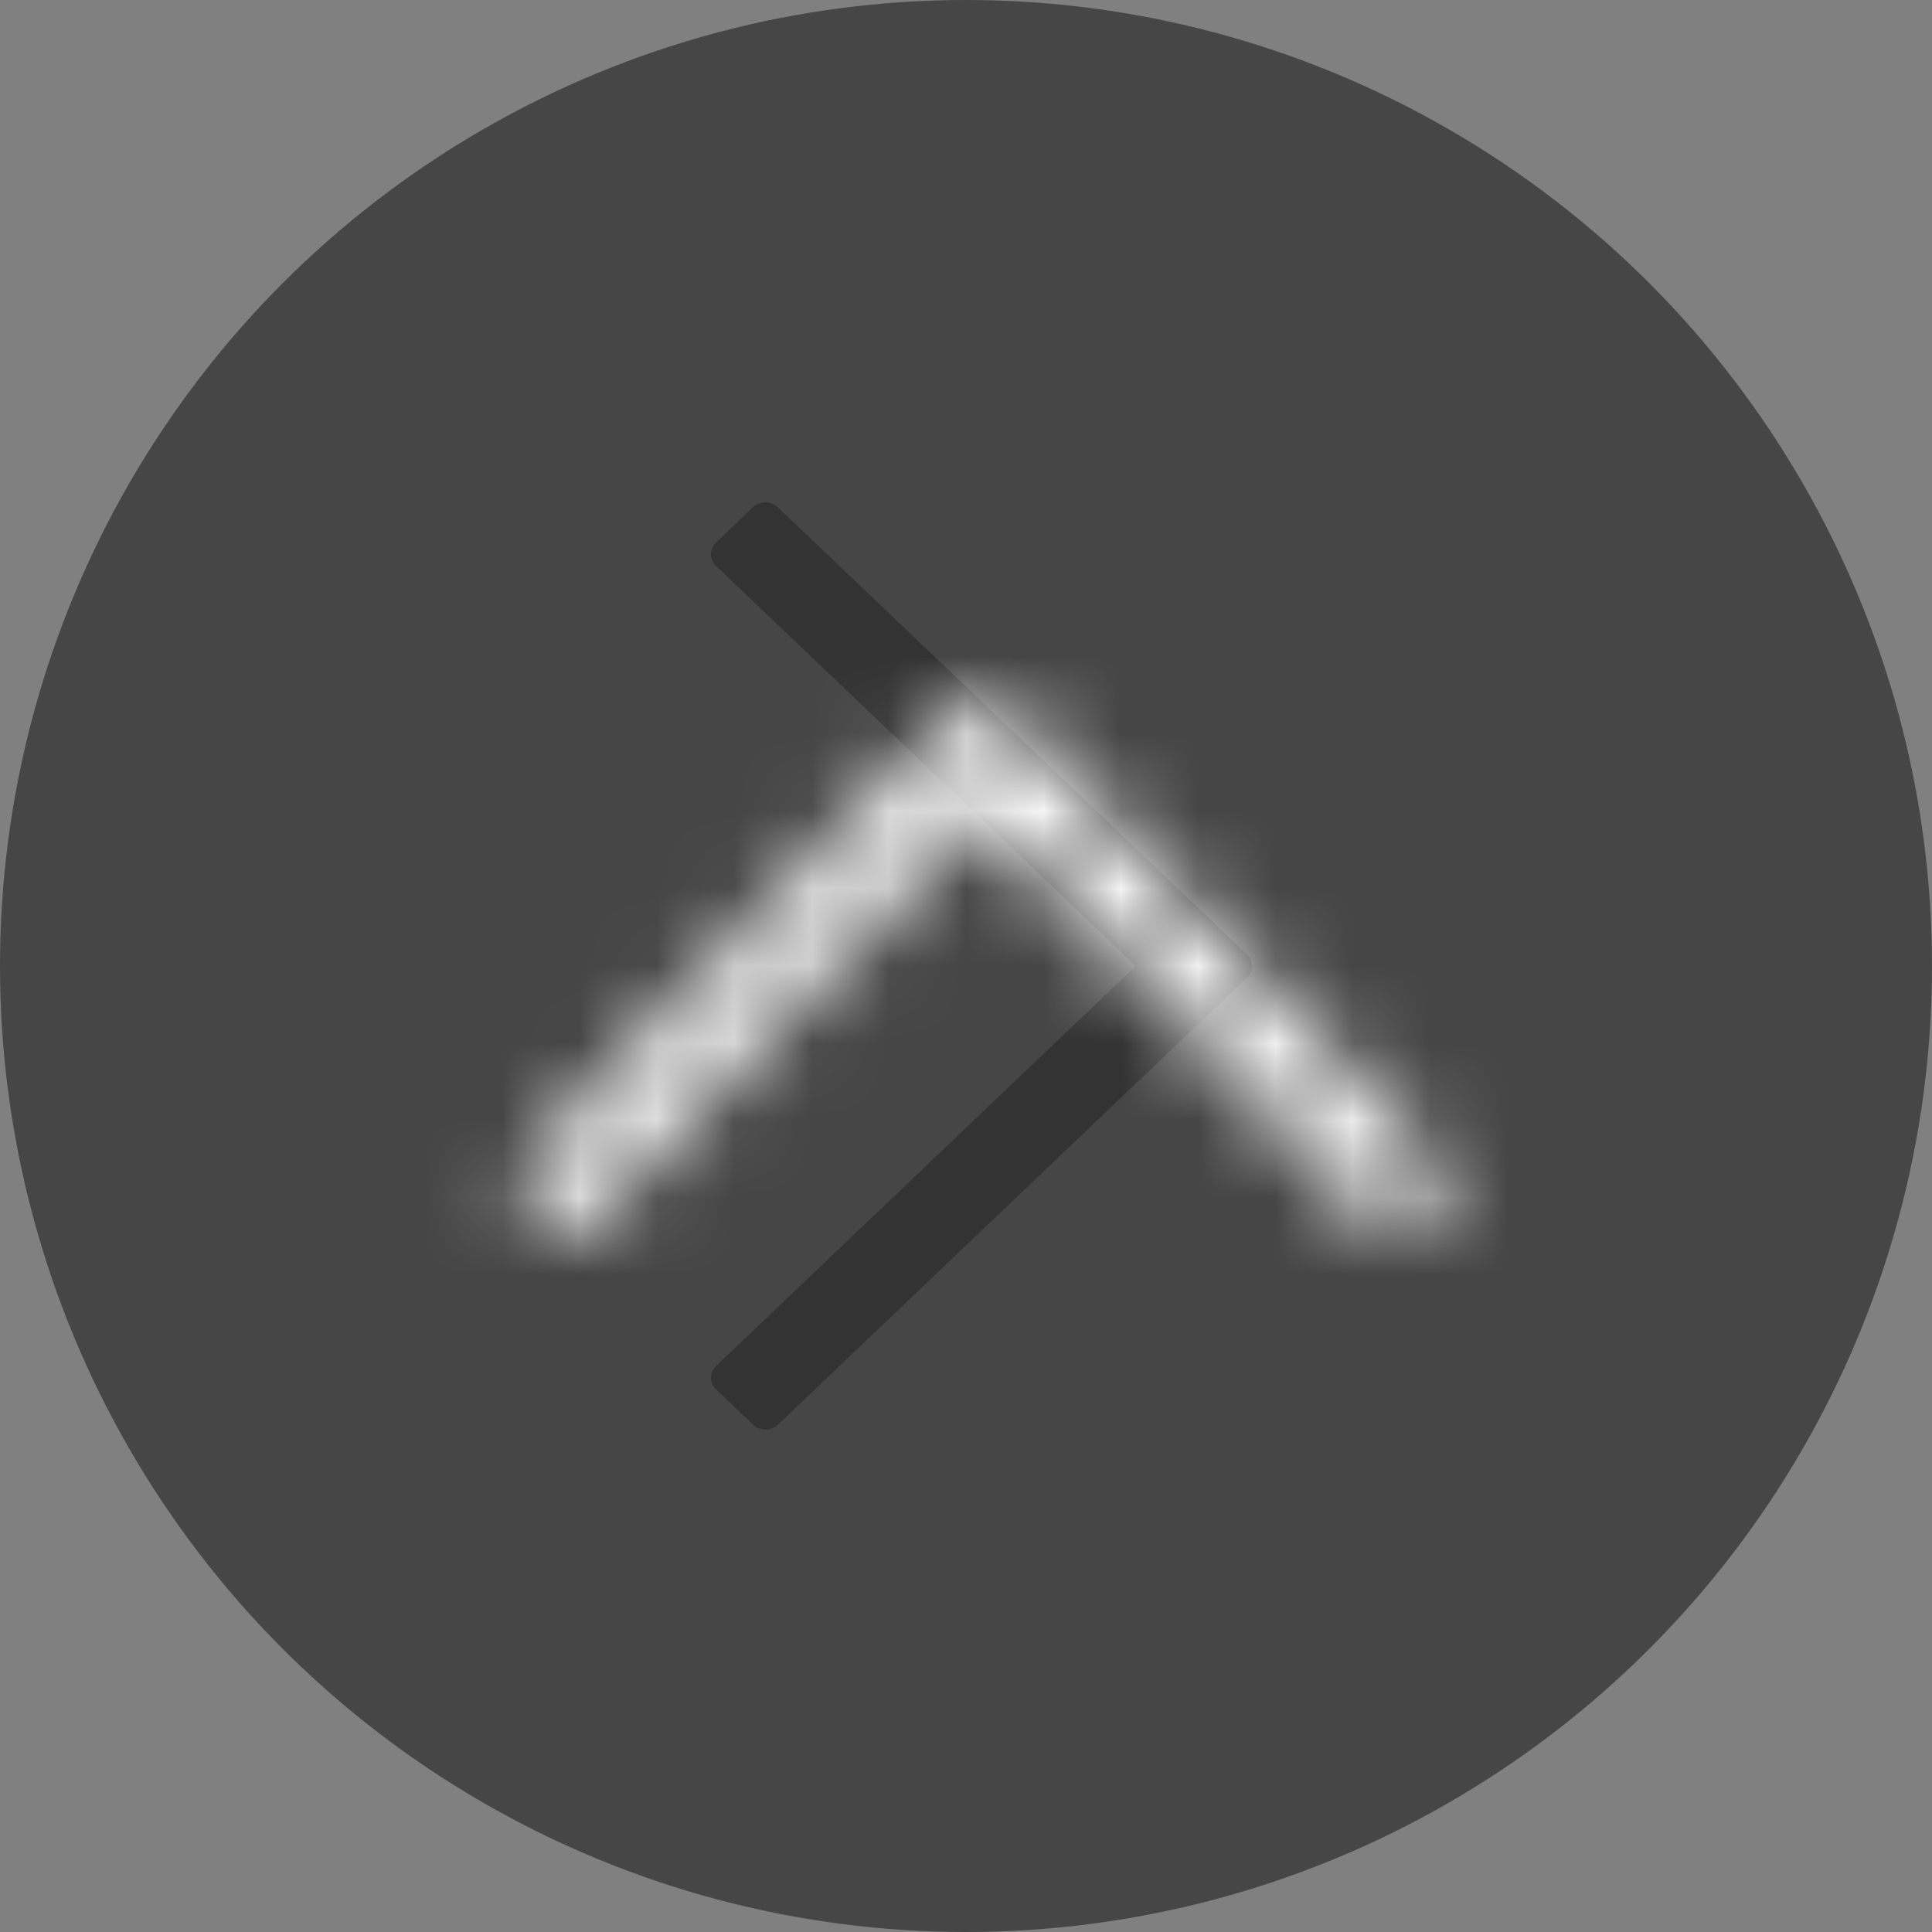 <svg xmlns="http://www.w3.org/2000/svg" xmlns:xlink="http://www.w3.org/1999/xlink" width="25" height="25" viewBox="0 0 25 25">
    <rect x="0" y="0" width="25" height="25" fill="#808080" stroke="none"/>
    <defs>
        <path id="a" d="M11.496 9.7l-5.43 5.176a.208.208 0 0 0 0 .304l.48.457a.234.234 0 0 0 .319 0l6.069-5.785a.21.21 0 0 0 0-.304l-6.07-5.785a.234.234 0 0 0-.319 0l-.479.457a.208.208 0 0 0 0 .304l5.43 5.176z"/>
    </defs>
    <g fill="none" fill-rule="evenodd">
        <circle cx="12.5" cy="12.5" r="12.5" fill="#333" opacity=".75"/>
        <g transform="rotate(-90 12.5 9.5)">
            <mask id="b" fill="#fff">
                <use xlink:href="#a"/>
            </mask>
            <use fill="#333" fill-rule="nonzero" transform="rotate(90 9.5 9.7)" xlink:href="#a"/>
            <g fill="#FFF" mask="url(#b)">
                <path d="M1 1h17v17H1z"/>
            </g>
        </g>
    </g>
</svg>
